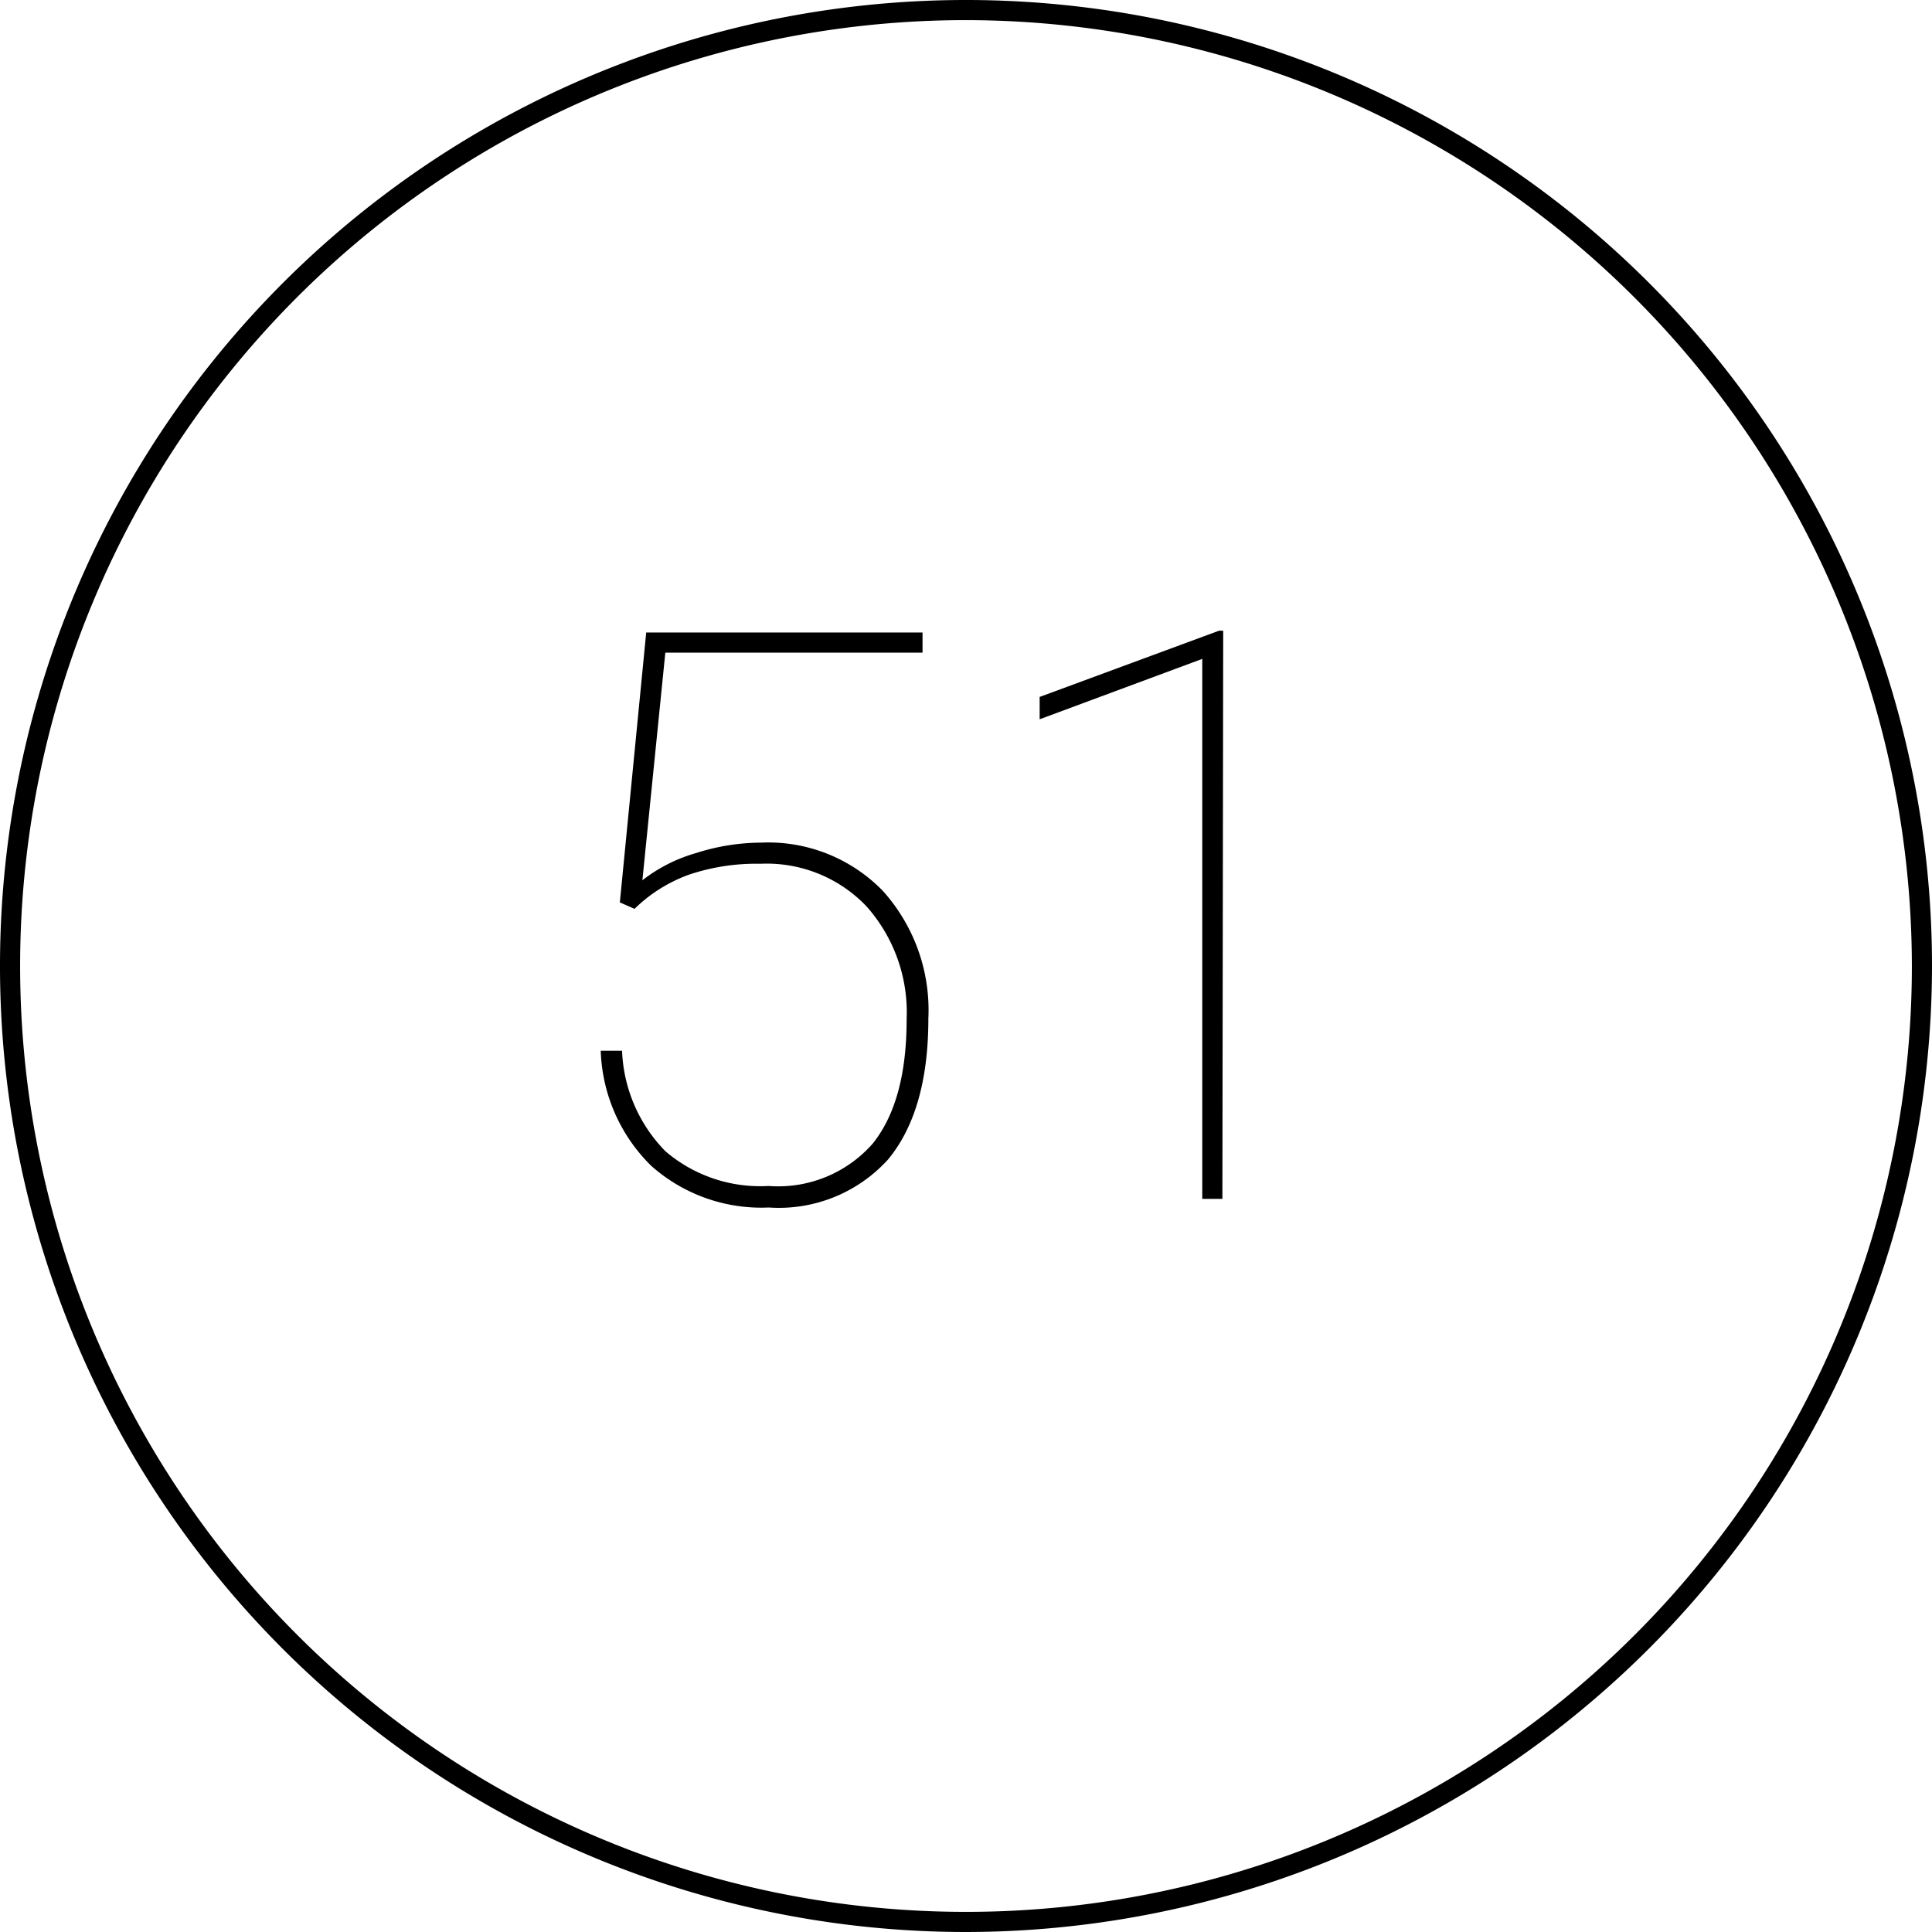 <svg id="Layer_1" data-name="Layer 1" xmlns="http://www.w3.org/2000/svg" viewBox="0 0 96 96"><title>AC-SLD_Icons_Black</title><path d="M48,96A48,48,0,1,1,96,48,48.05,48.05,0,0,1,48,96ZM48,1A47,47,0,1,0,95,48,47.06,47.06,0,0,0,48,1Z"/><path d="M30.8,44.84l1.31-13.41H45.84v1H33.06L31.92,43.74a7.84,7.84,0,0,1,2.66-1.35,10.72,10.72,0,0,1,3.24-.52,7.93,7.93,0,0,1,6.05,2.4,8.86,8.86,0,0,1,2.26,6.34q0,4.58-2,7A7.32,7.32,0,0,1,38.2,60a8.23,8.23,0,0,1-5.84-2.07,8.39,8.39,0,0,1-2.51-5.72h1.06a7.53,7.53,0,0,0,2.16,5,7.24,7.24,0,0,0,5.12,1.72,6.25,6.25,0,0,0,5.17-2.1q1.69-2.1,1.69-6.18a7.92,7.92,0,0,0-2-5.62,6.85,6.85,0,0,0-5.27-2.11,10.48,10.48,0,0,0-3.54.54,7.51,7.51,0,0,0-2.71,1.7Z"/><path d="M60.74,59.57h-1V32.74l-8.08,3V34.63l8.91-3.29h.21Z"/></svg>